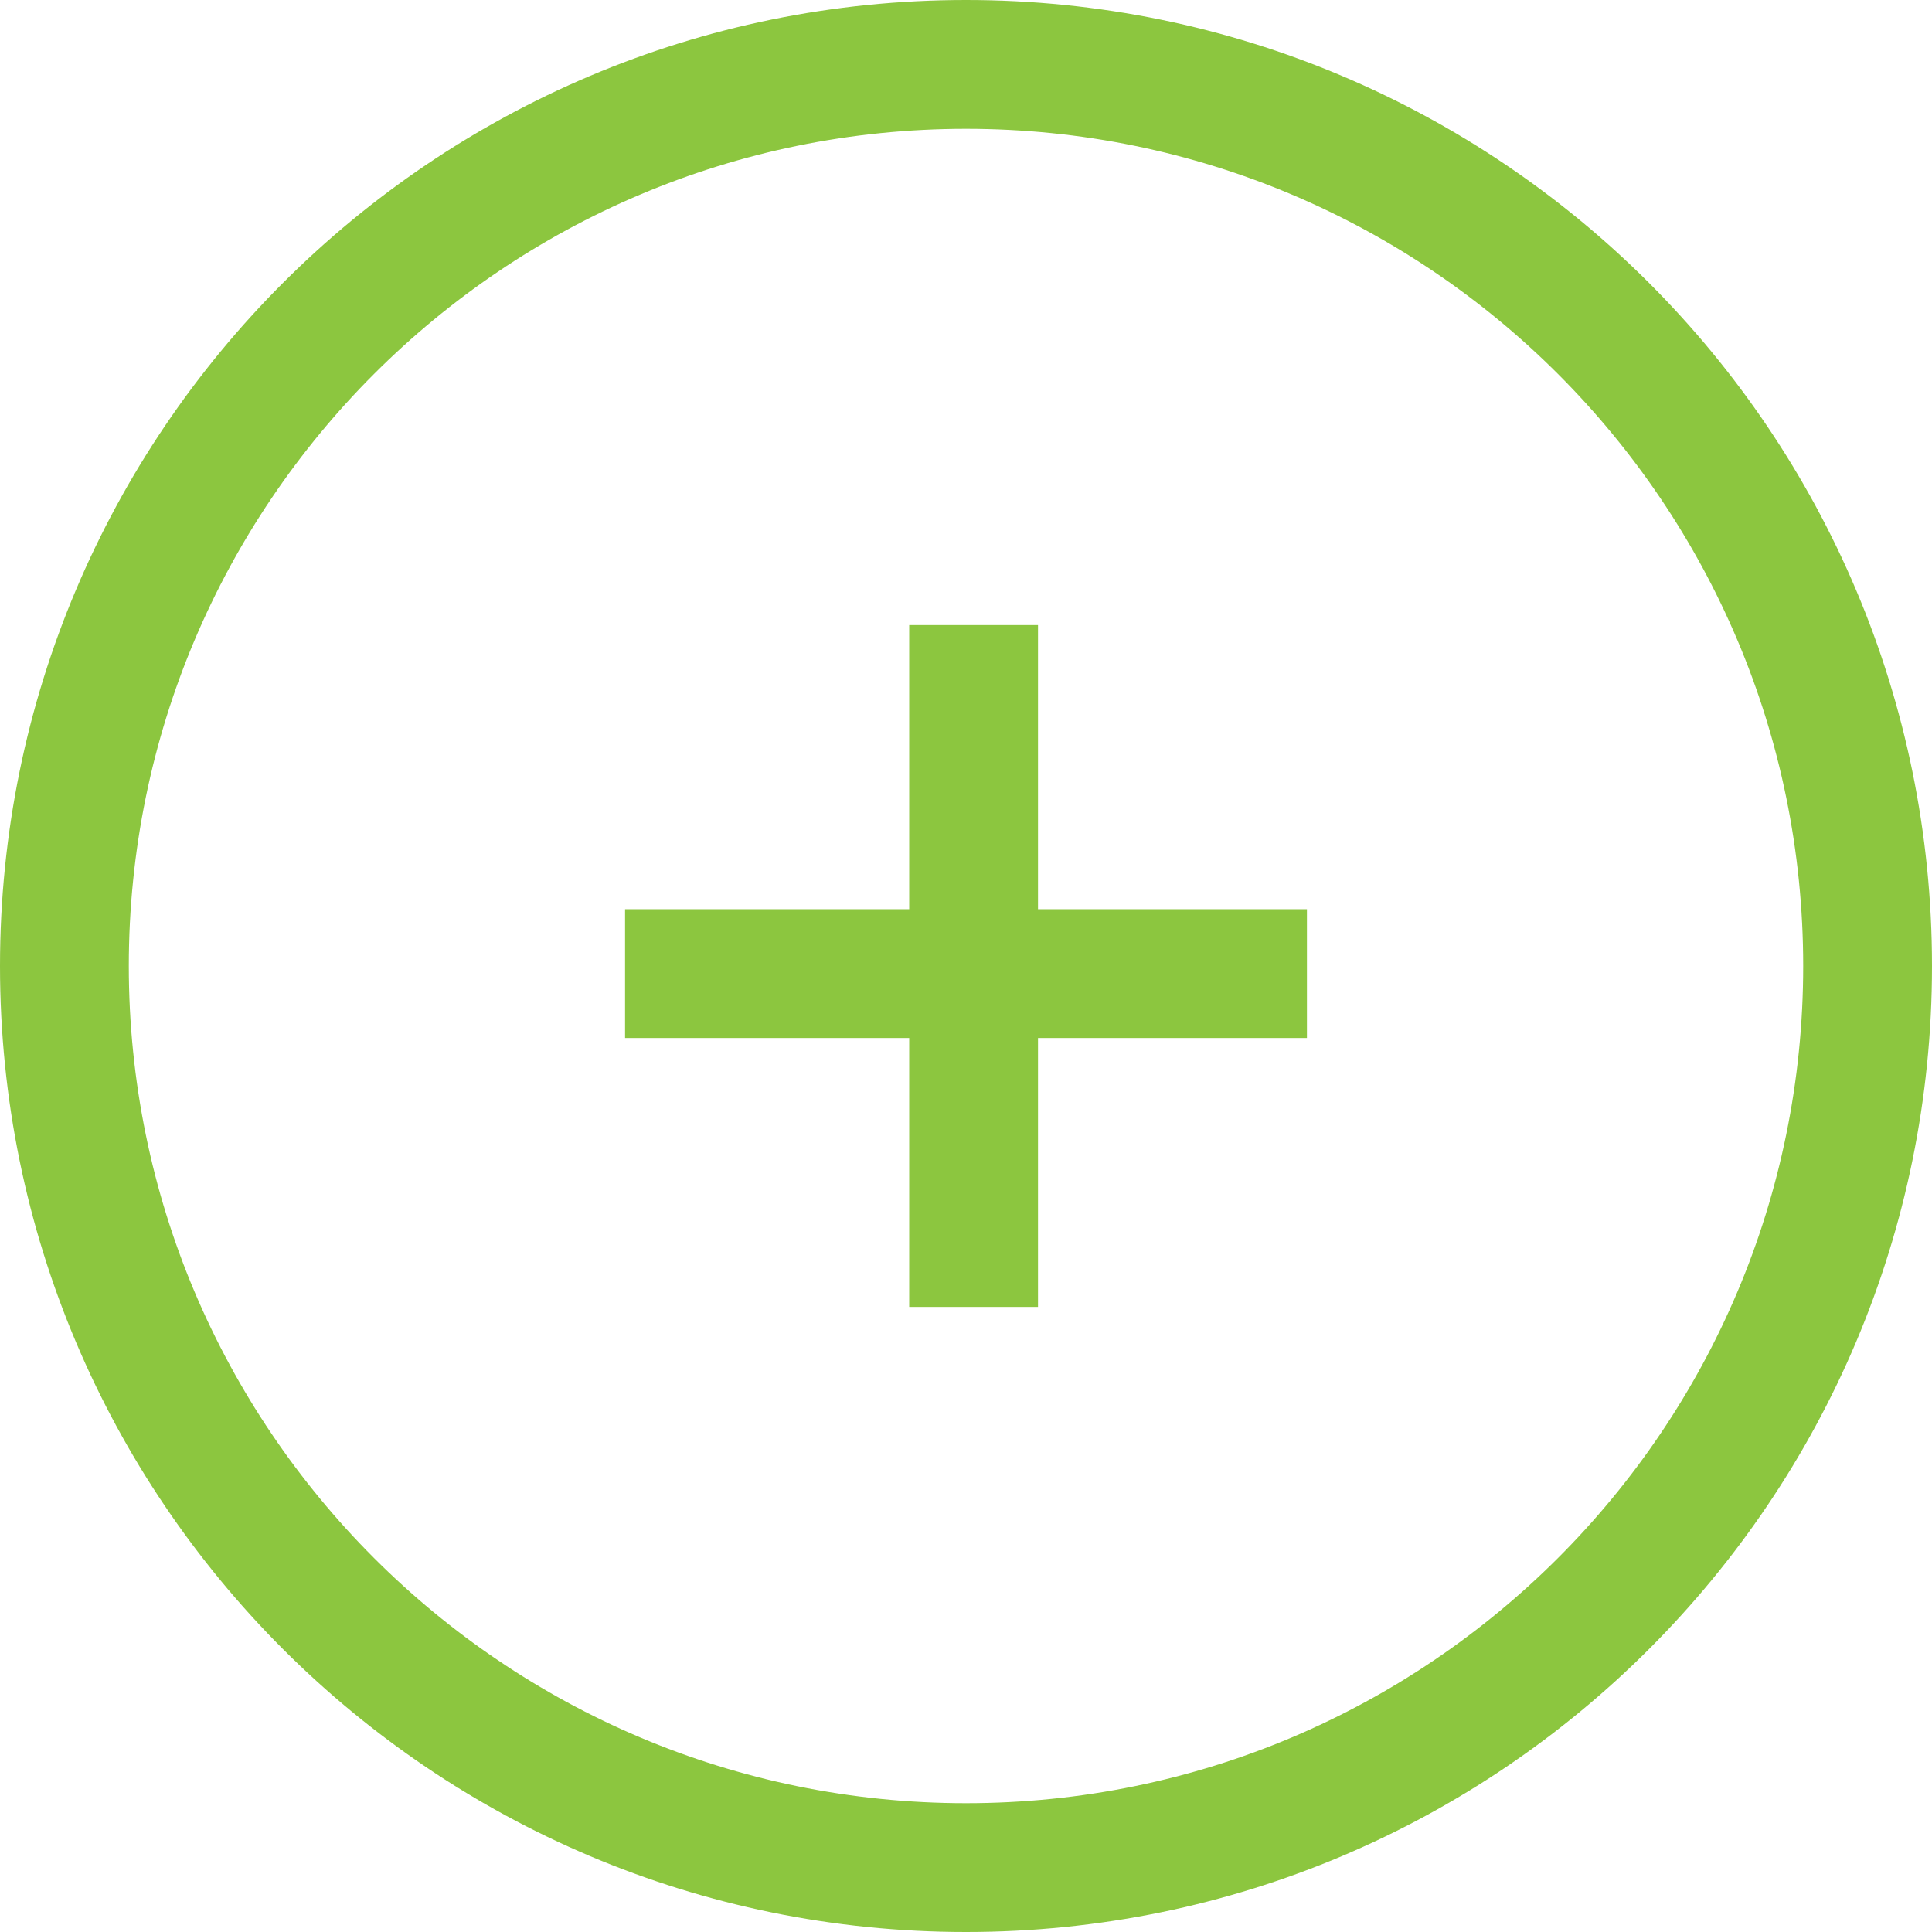 <svg width="30" height="30" xmlns="http://www.w3.org/2000/svg" fill="none">

 <g>
  <title>Layer 1</title>
  <path id="svg_1" fill="#8cc63f" d="m15,28c7.18,0 13,-5.82 13,-13c0,-7.18 -5.82,-13 -13,-13c-7.18,0 -13,5.82 -13,13c0,7.18 5.82,13 13,13zm0,2c8.284,0 15,-6.716 15,-15c0,-8.284 -6.716,-15 -15,-15c-8.284,0 -15,6.716 -15,15c0,8.284 6.716,15 15,15z" clip-rule="evenodd" fill-rule="evenodd"/>
  <path id="svg_2" fill="#8cc63f" d="m14.118,20.294l0,-10.588l2,0l0,10.588l-2,0z" clip-rule="evenodd" fill-rule="evenodd"/>
  <path id="svg_3" fill="#8cc63f" d="m9.706,14.118l10.588,0l0,2l-10.588,0l0,-2z" clip-rule="evenodd" fill-rule="evenodd"/>
 </g>
</svg>